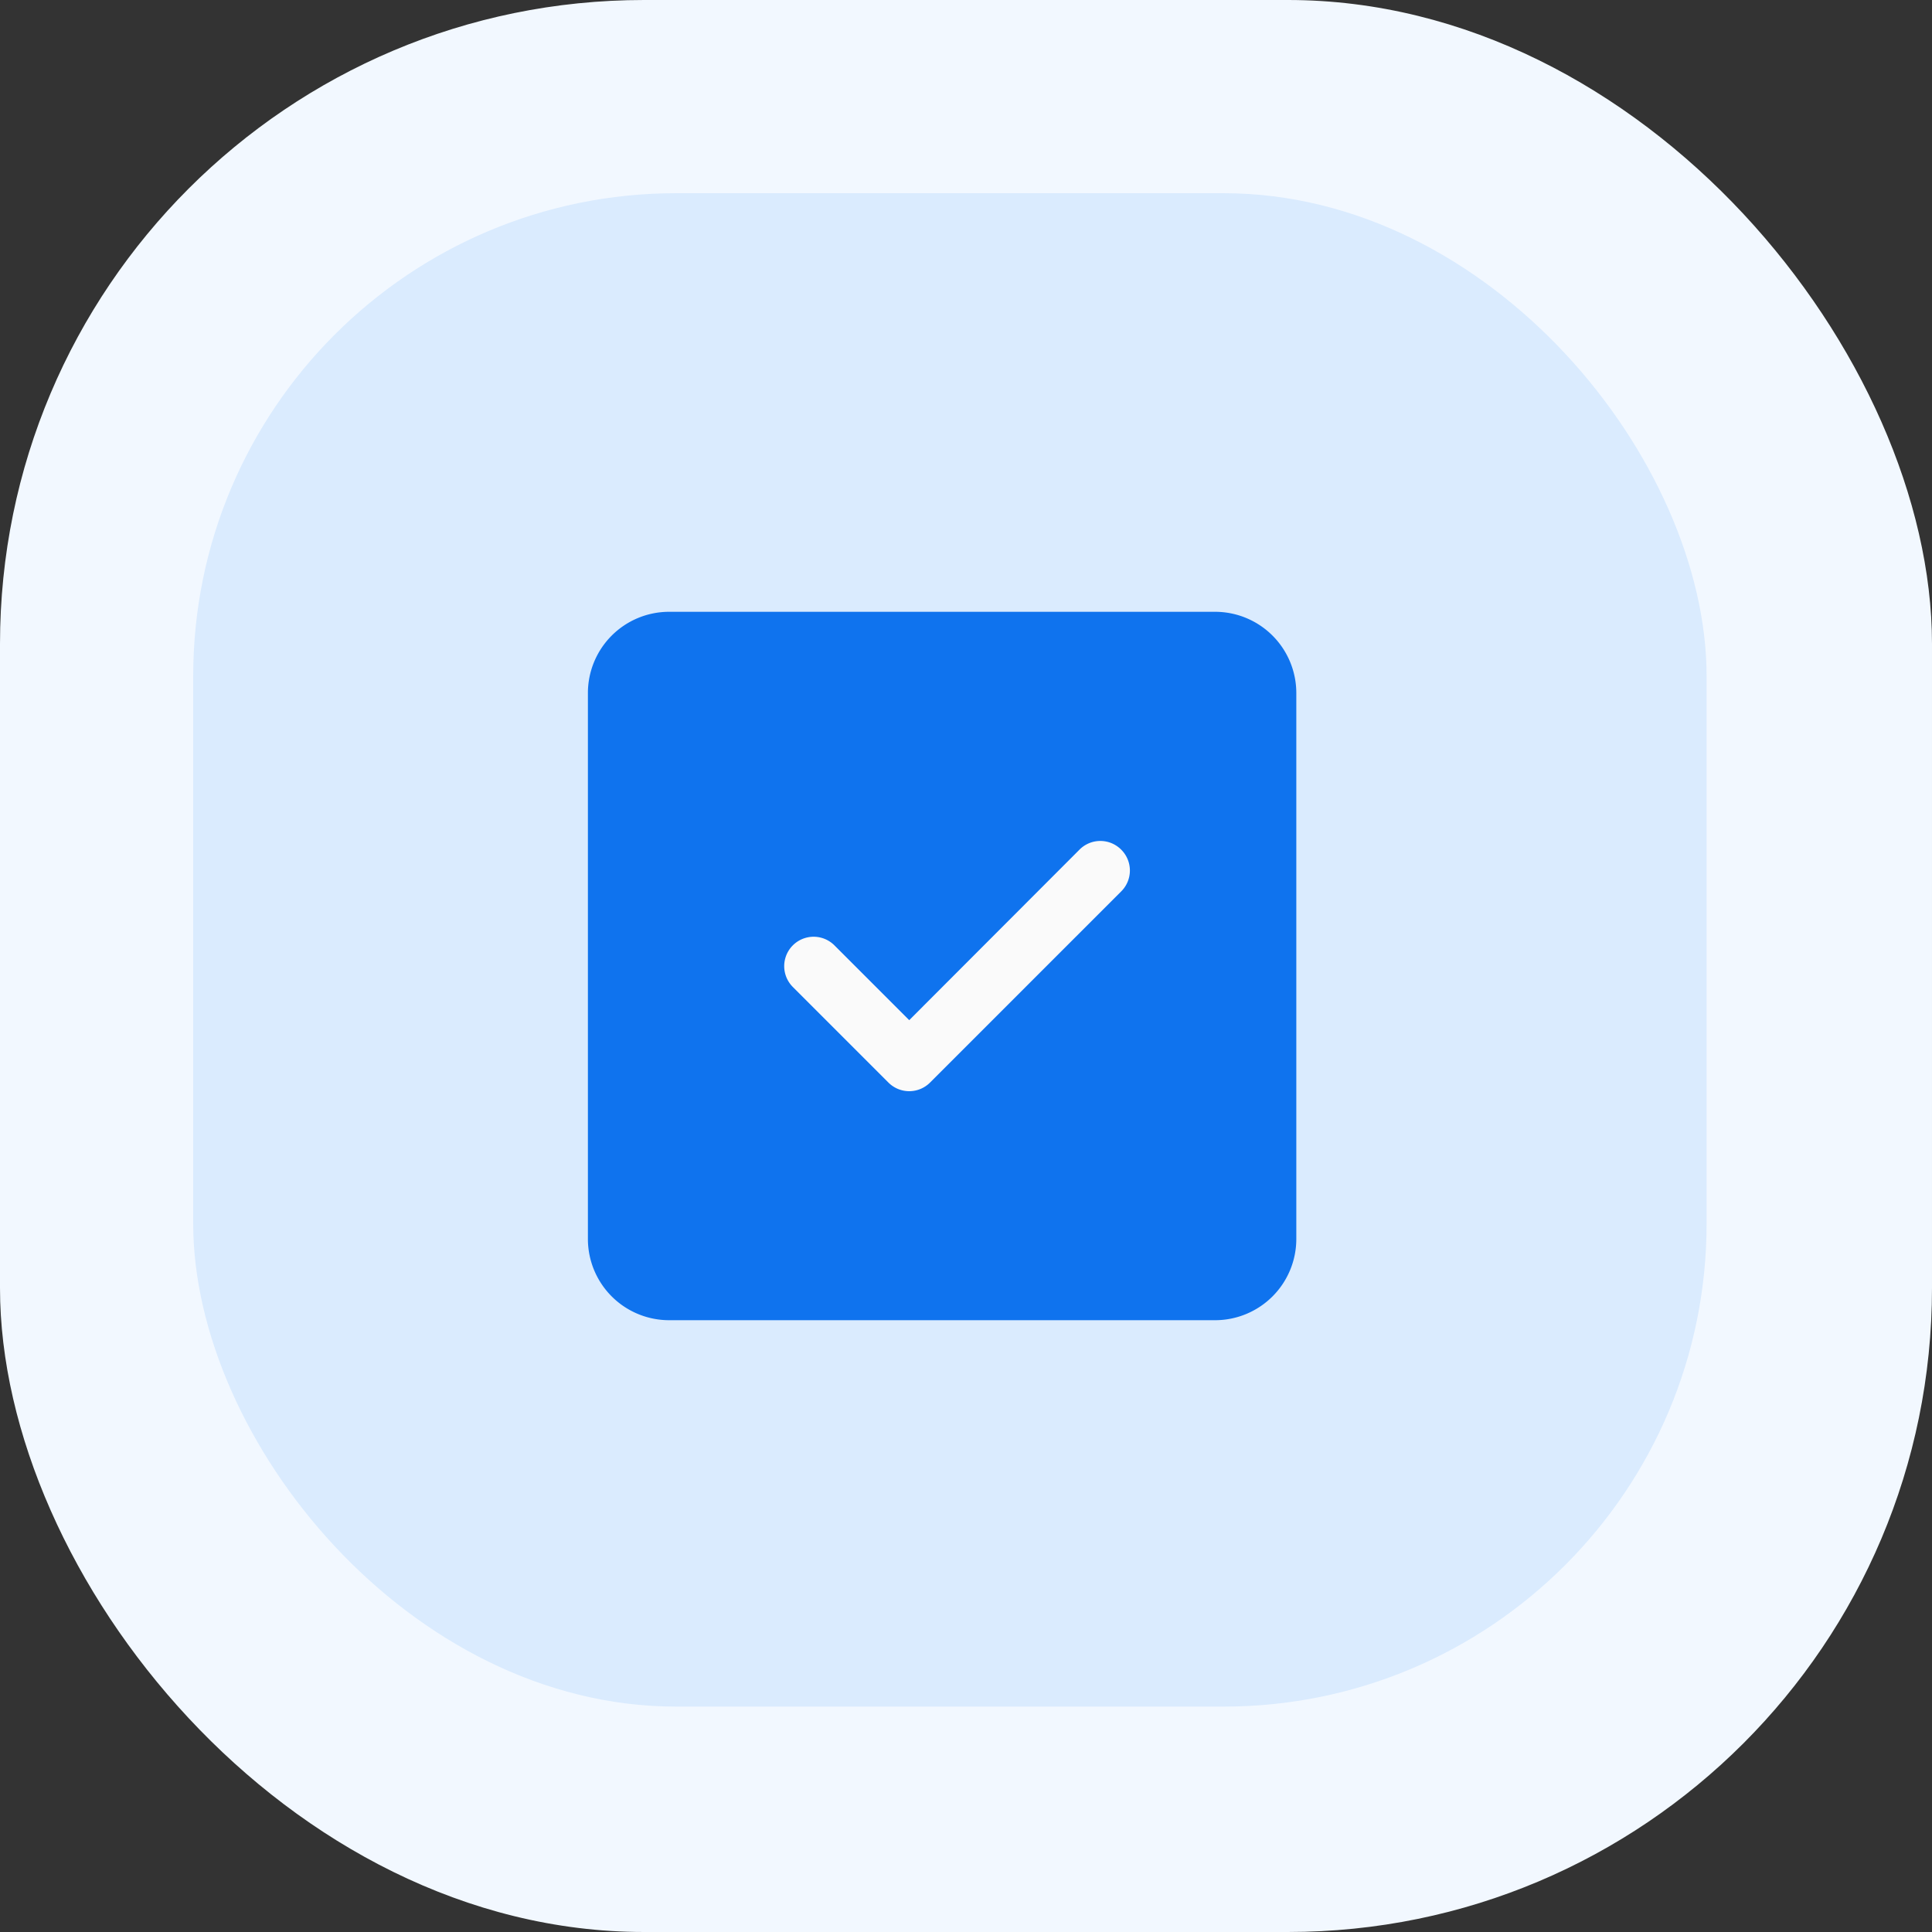 <svg xmlns="http://www.w3.org/2000/svg" width="60" height="60" viewBox="0 0 60 60">
  <rect x="0" y="0" width="60" height="60" fill="#333333" stroke="none"/>
  <g id="password_reset" transform="translate(-652 -177)">
    <rect id="Rectangle_530" data-name="Rectangle 530" width="60" height="60" rx="20" transform="translate(652 177)" fill="#f2f8ff"/>
    <rect id="Rectangle_529" data-name="Rectangle 529" width="47" height="47" rx="15" transform="translate(658 183)" fill="#daebfe"/>
    <g id="check_2_" data-name="check (2)" transform="translate(670.258 196)">
      <path id="Path_115486" data-name="Path 115486" d="M22,2.521A2.523,2.523,0,0,0,19.479,0H2.521A2.523,2.523,0,0,0,0,2.521V19.479A2.523,2.523,0,0,0,2.521,22H19.479A2.523,2.523,0,0,0,22,19.479Zm0,0" fill="#0f73ee"/>
      <path id="Path_115487" data-name="Path 115487" d="M151.8,165.6a.913.913,0,0,1,0,1.292l-5.939,5.939a.913.913,0,0,1-1.292,0l-2.969-2.969a.913.913,0,0,1,1.292-1.292l2.323,2.323L150.5,165.6A.912.912,0,0,1,151.8,165.6Zm0,0" transform="translate(-135.236 -158.211)" fill="#fafafa"/>
    </g>
  </g>
</svg>
